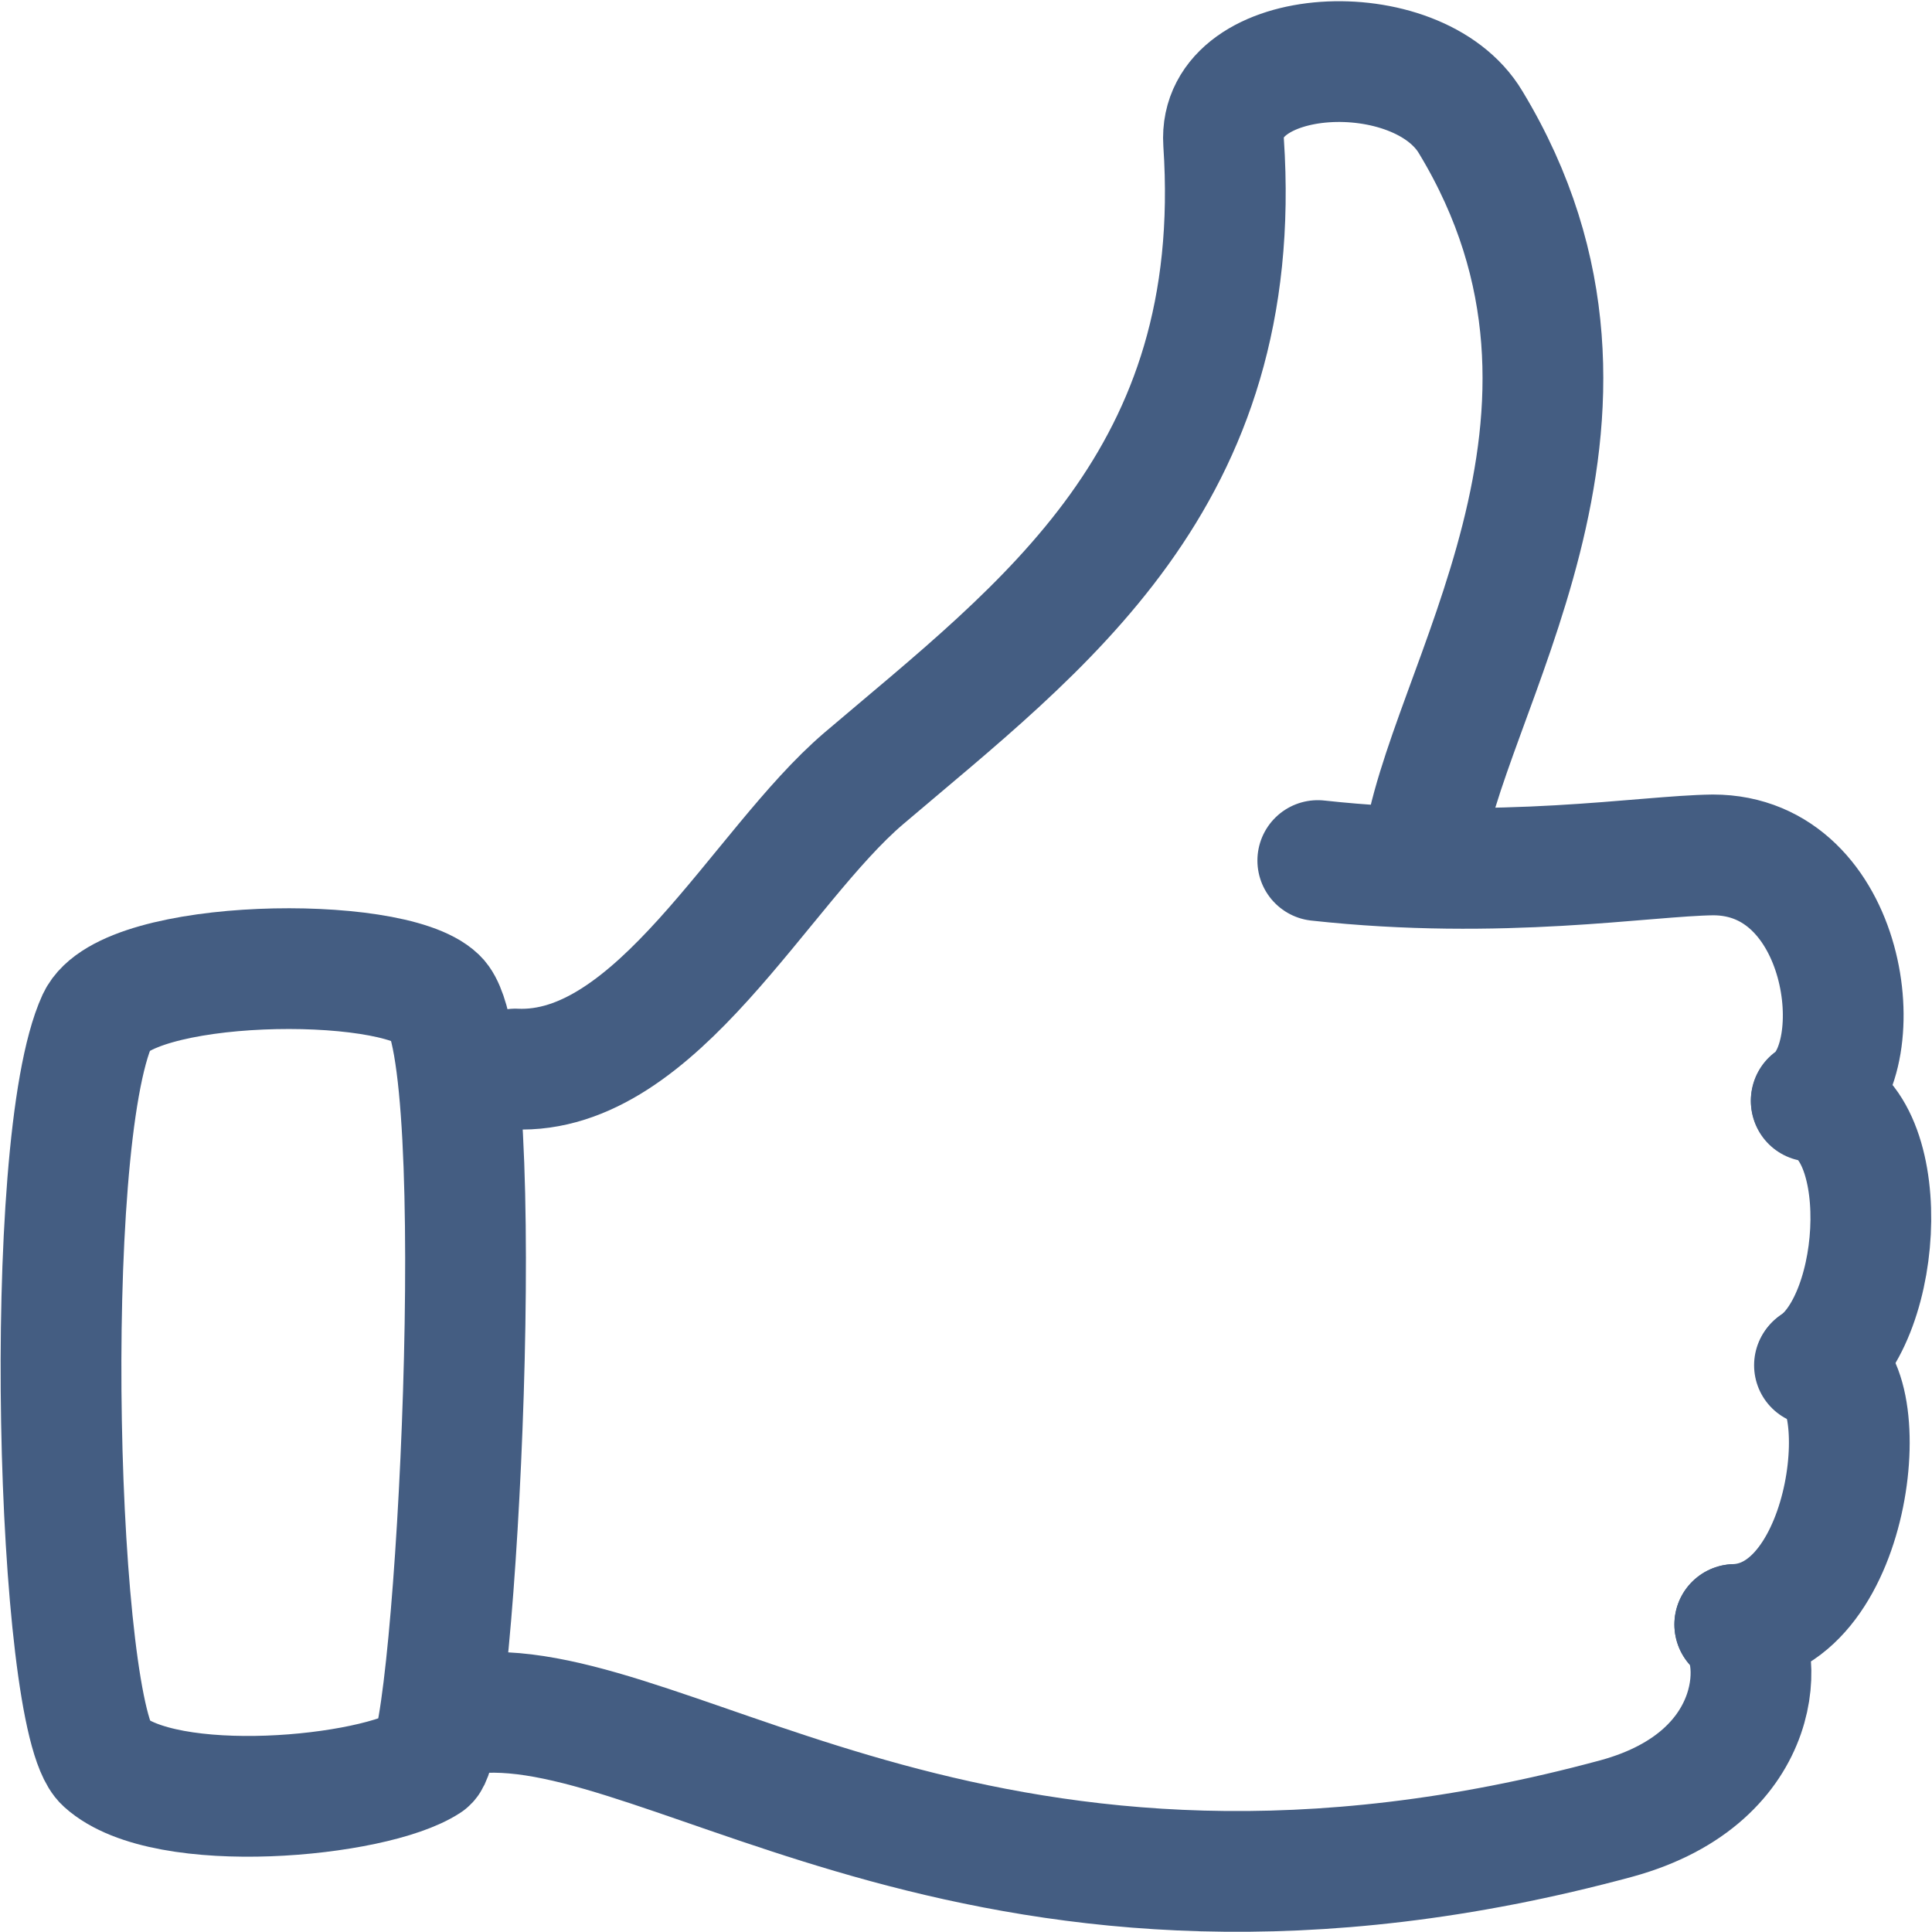 <?xml version="1.0" encoding="UTF-8"?><svg id="eb" xmlns="http://www.w3.org/2000/svg" width="24" height="24" viewBox="0 0 24 24"><path d="M6.4,13.28c1.76,.08,3.04-2.51,4.33-3.61,2.22-1.89,4.75-3.72,4.47-7.9-.08-1.22,2.41-1.36,3.07-.25,2.22,3.67-.35,7.1-.6,9.11" style="fill:none; stroke:#445d82; stroke-linecap:round; stroke-linejoin:round; stroke-width:1.5px;"/><path d="M16.37,10.69c2.28,.25,4.06-.06,4.91-.07,1.67,0,1.99,2.51,1.22,3.05" style="fill:none; stroke:#445d82; stroke-linecap:round; stroke-linejoin:round; stroke-width:1.5px;"/><path d="M22.5,13.68c1.03,.18,.93,2.68,.04,3.28" style="fill:none; stroke:#445d82; stroke-linecap:round; stroke-linejoin:round; stroke-width:1.5px;"/><path d="M22.55,16.95c.78,.08,.5,3.18-1,3.23" style="fill:none; stroke:#445d82; stroke-linecap:round; stroke-linejoin:round; stroke-width:1.5px;"/><path d="M21.55,20.18c.36,.28,.43,1.89-1.47,2.41-7.76,2.1-11.71-1.52-14.17-1.31" style="fill:none; stroke:#445d82; stroke-linecap:round; stroke-linejoin:round; stroke-width:1.5px;"/><path d="M5.43,12.4c-.57-.55-3.86-.5-4.22,.27-.71,1.55-.51,8.68,.09,9.22,.75,.68,3.34,.44,4.01,0,.35-.23,.8-8.84,.12-9.49Z" style="fill:none; stroke:#445d82; stroke-linecap:round; stroke-linejoin:round; stroke-width:1.5px;"/></svg>